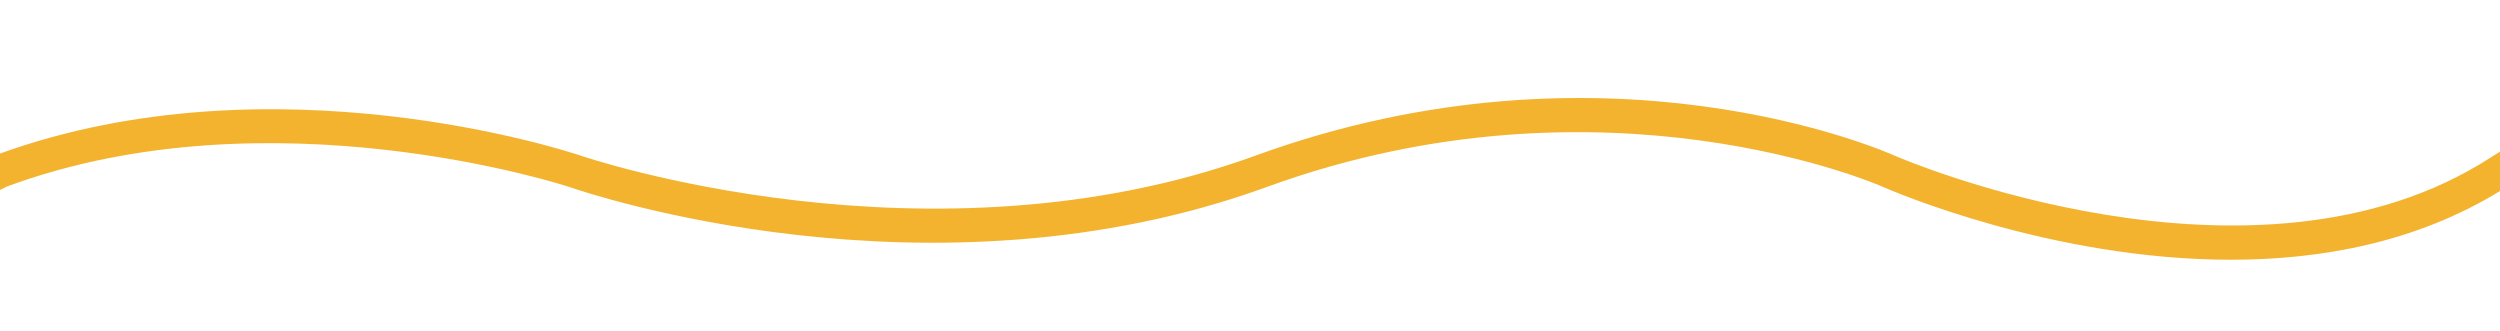 <?xml version="1.0" encoding="utf-8"?>
<!-- Generator: Adobe Illustrator 16.0.0, SVG Export Plug-In . SVG Version: 6.00 Build 0)  -->
<!DOCTYPE svg PUBLIC "-//W3C//DTD SVG 1.1//EN" "http://www.w3.org/Graphics/SVG/1.1/DTD/svg11.dtd">
<svg version="1.1" id="Capa_1" xmlns="http://www.w3.org/2000/svg" xmlns:xlink="http://www.w3.org/1999/xlink" x="0px" y="0px"
	 width="150px" height="19.889px" viewBox="0 0 150 19.889" enable-background="new 0 0 150 19.889" xml:space="preserve">
<path fill="#F3B32F" d="M150.001,9.102l-0.545,0.337c-14.2,9.202-35.507,0.018-35.712-0.072c-0.703-0.317-17.448-7.665-38.419-0.028
	C55.764,16.457,35.037,9.406,34.818,9.33C34.07,9.079,16.418,3.288,0,9.213l-0.001,2.183c0.18-0.089,0.322-0.16,0.401-0.199
	c15.827-5.854,33.604-0.03,33.771,0.025c0.873,0.306,21.593,7.366,41.838-0.004c20.18-7.345,36.749-0.103,36.921-0.024
	c0.601,0.264,10.159,4.39,20.929,4.39c5.401,0,11.109-1.038,16.142-4.123L150.001,9.102z"/>
</svg>

